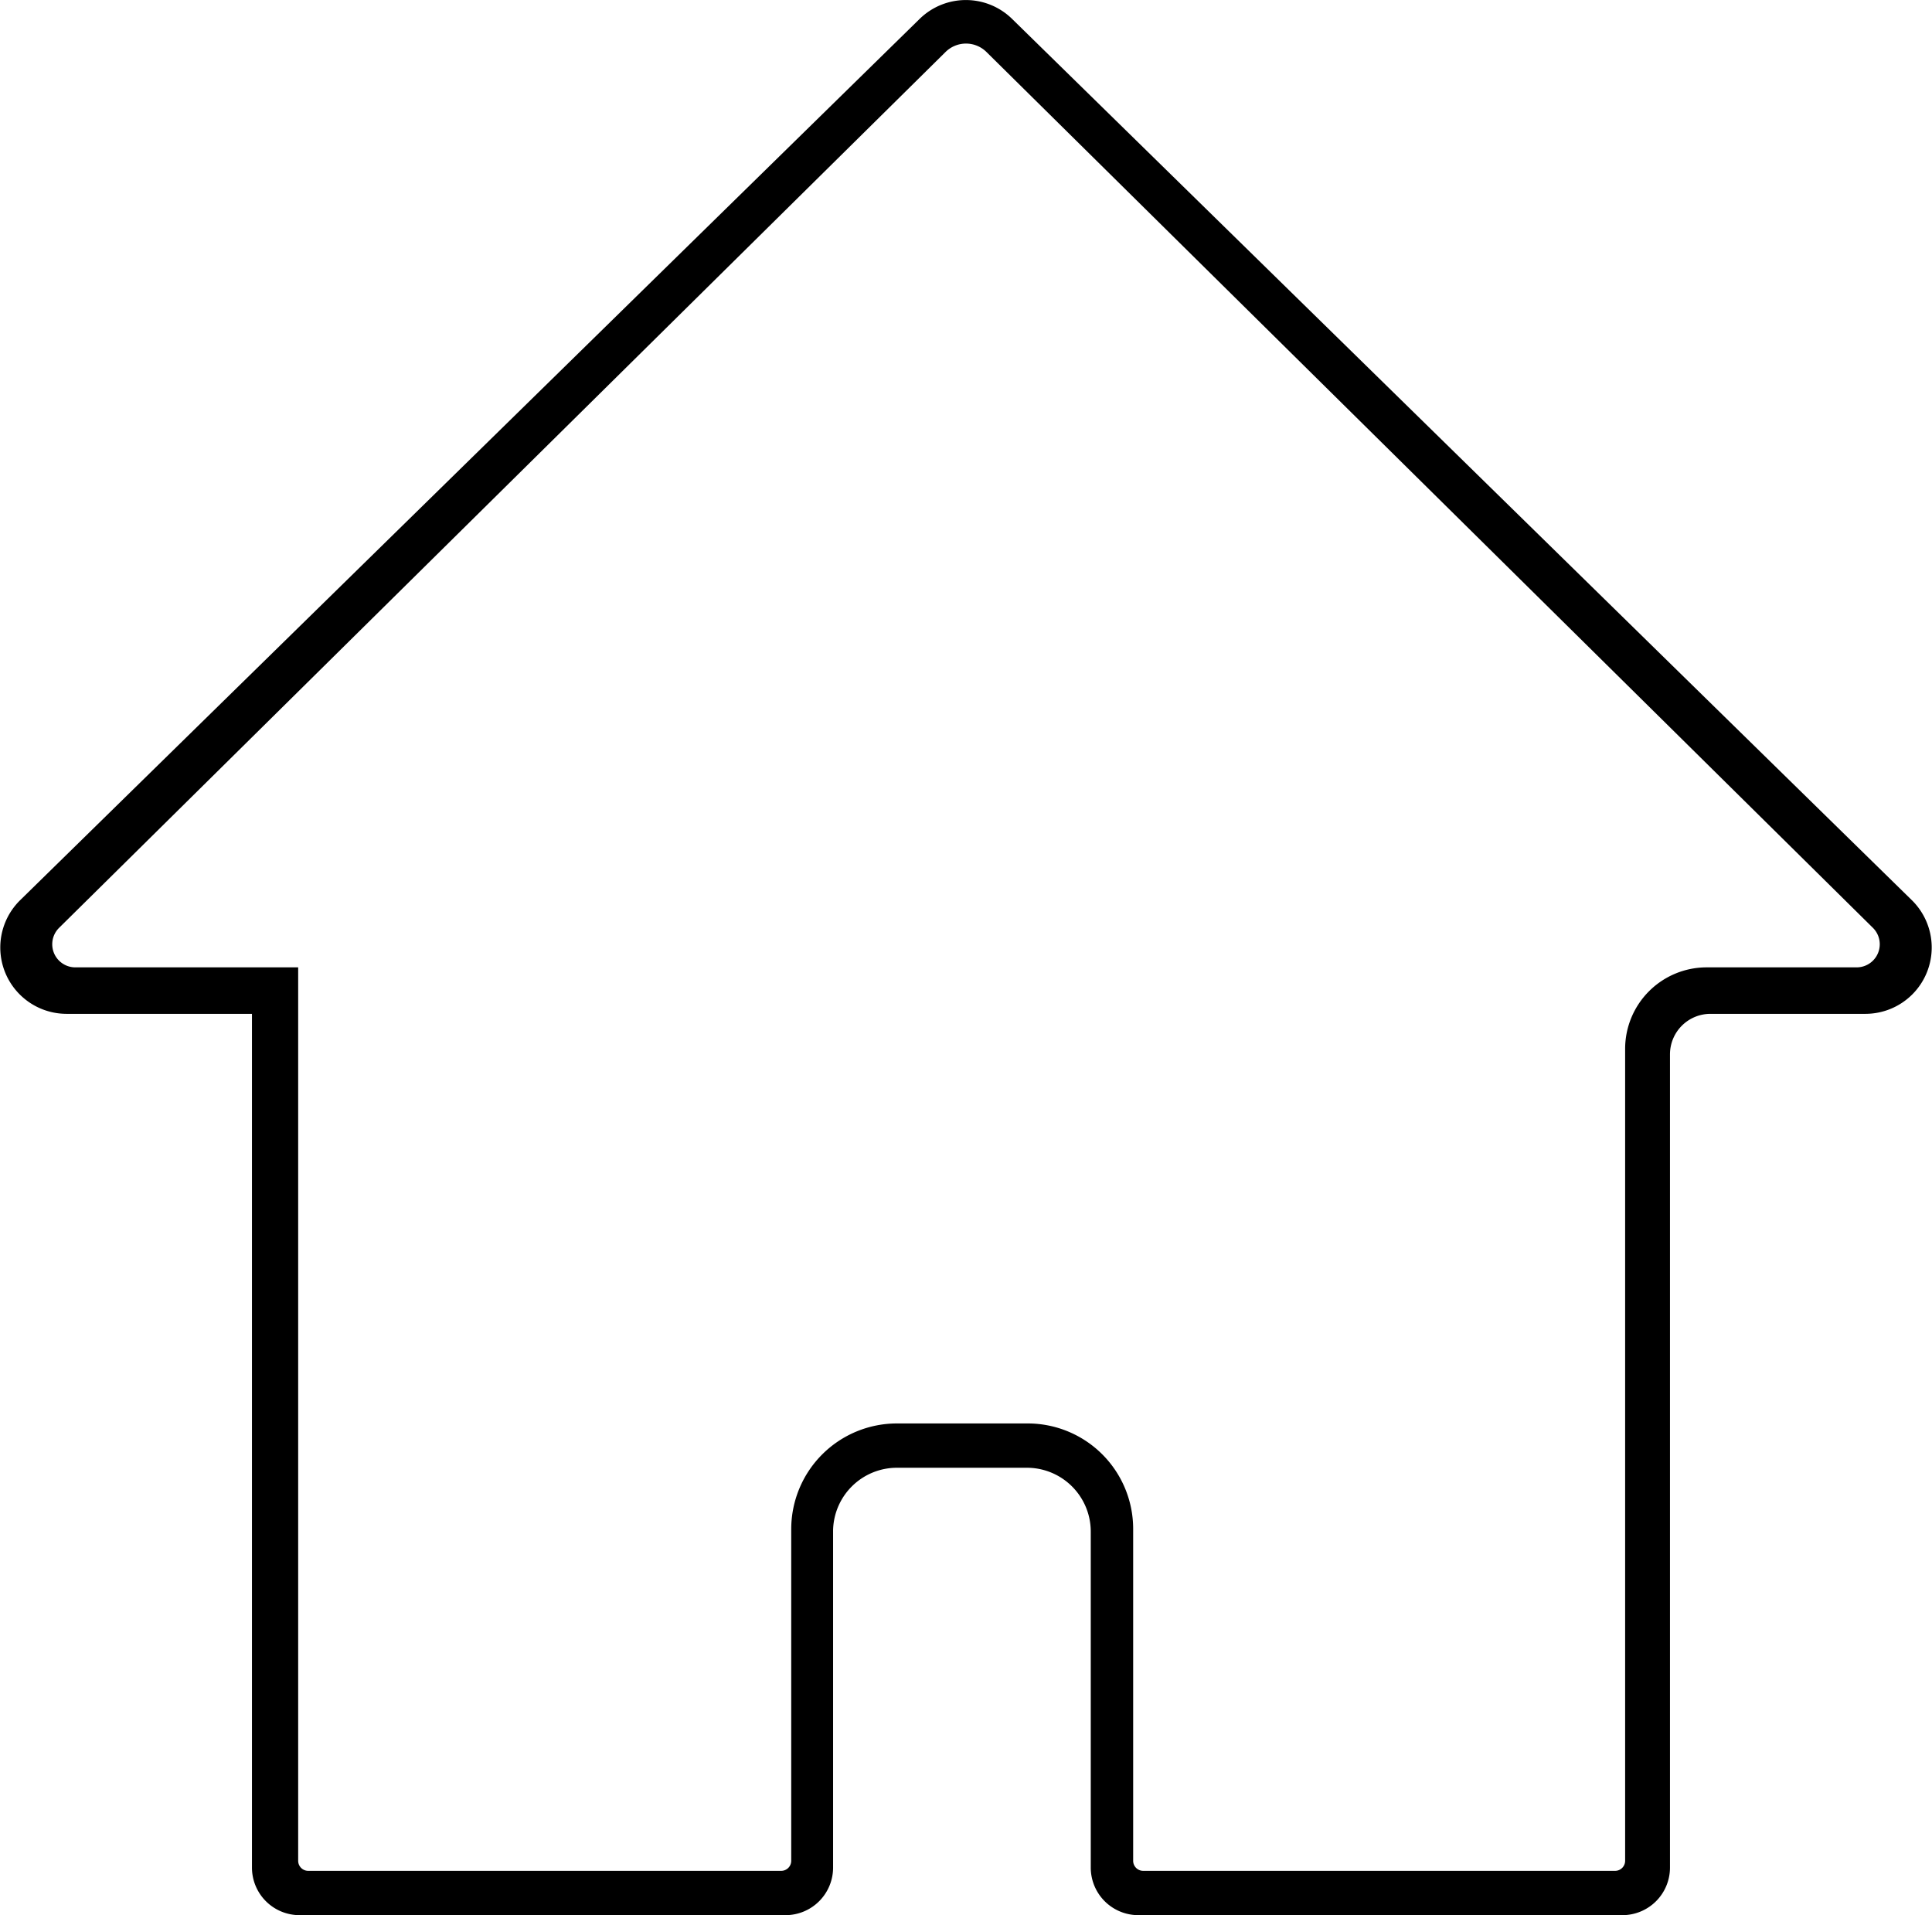 <svg xmlns="http://www.w3.org/2000/svg" viewBox="0 0 71.08 70.46"><g id="Layer_2" data-name="Layer 2"><g id="Layer_1-2" data-name="Layer 1"><path d="M70.34,33.12,37.24.7a2.43,2.43,0,0,0-3.41,0L.74,33.12a2.44,2.44,0,0,0,1.7,4.18H9.27V68.71A1.75,1.75,0,0,0,11,70.46H28.89a1.75,1.75,0,0,0,1.76-1.75V56.3A2.35,2.35,0,0,1,33,54h4.78a2.35,2.35,0,0,1,2.35,2.35V68.71a1.75,1.75,0,0,0,1.75,1.75H59.69a1.75,1.75,0,0,0,1.75-1.75V38.79a1.49,1.49,0,0,1,1.49-1.49h5.71A2.44,2.44,0,0,0,70.34,33.12Zm-2,2.47H62.79a3,3,0,0,0-3,3V68.46a.37.37,0,0,1-.36.37H42.05a.37.37,0,0,1-.36-.37V56.25a3.88,3.88,0,0,0-3.88-3.88H33a3.89,3.89,0,0,0-3.89,3.88V68.46a.37.37,0,0,1-.36.37H11.33a.37.37,0,0,1-.36-.37V35.59H2.76a.85.85,0,0,1-.59-1.45L34.79,1.91a1.07,1.07,0,0,1,1.5,0L68.91,34.14A.85.85,0,0,1,68.31,35.59Z"/></g></g></svg>